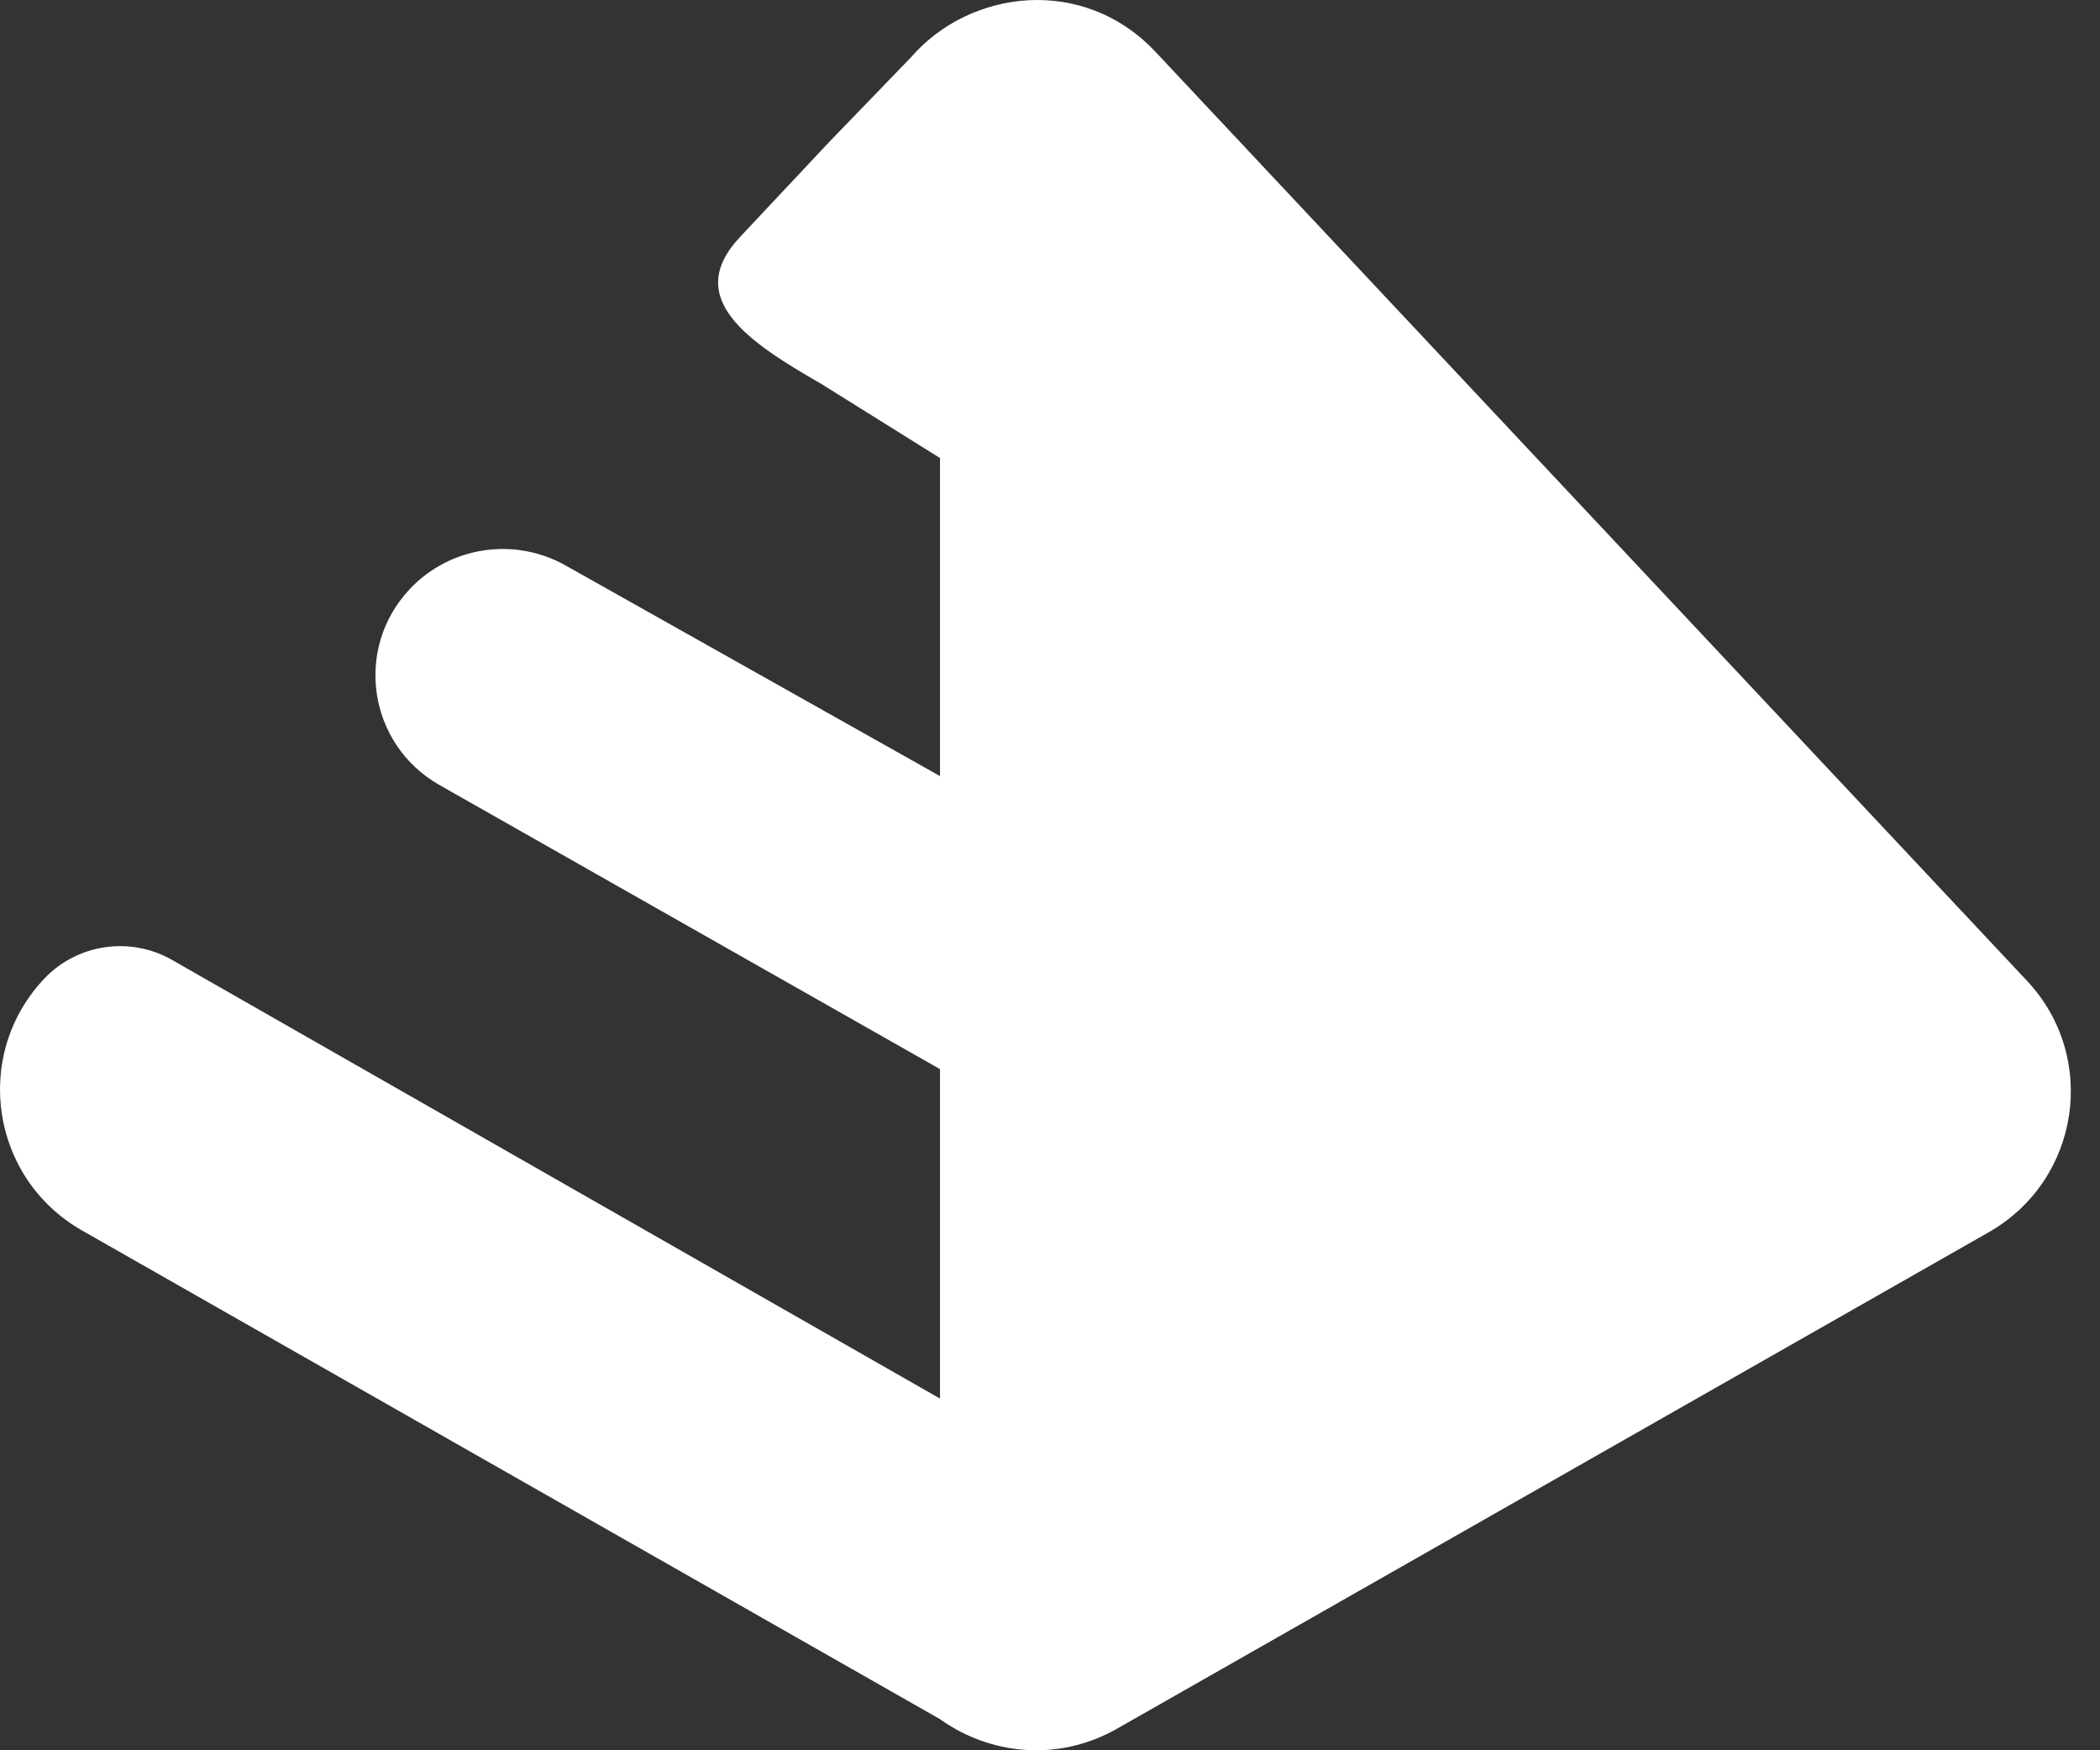<svg width="60" height="50" viewBox="0 0 60 50" fill="none" xmlns="http://www.w3.org/2000/svg">
<rect x="0" y="0" width="60" height="50" fill="#333333" stroke="none"/>
<path d="M23.676 4.072L26.026 1.639C27.711 -0.308 30.954 -0.715 33.02 1.487L57.913 28.017C59.964 30.203 59.429 33.716 56.818 35.203L31.925 49.378C30.21 50.355 28.262 50.117 26.857 49.111L2.349 35.154C-0.262 33.668 -0.797 30.155 1.254 27.968C2.199 26.962 3.719 26.736 4.919 27.424L26.857 39.953V30.541L12.543 22.418C10.521 21.258 10.11 18.534 11.7 16.836L11.703 16.833L11.705 16.83C12.86 15.602 14.716 15.326 16.183 16.167L26.857 22.17V13.085L23.461 10.964C21.381 9.771 19.503 8.519 21.14 6.774L23.676 4.072Z" fill="white"/>
</svg>
